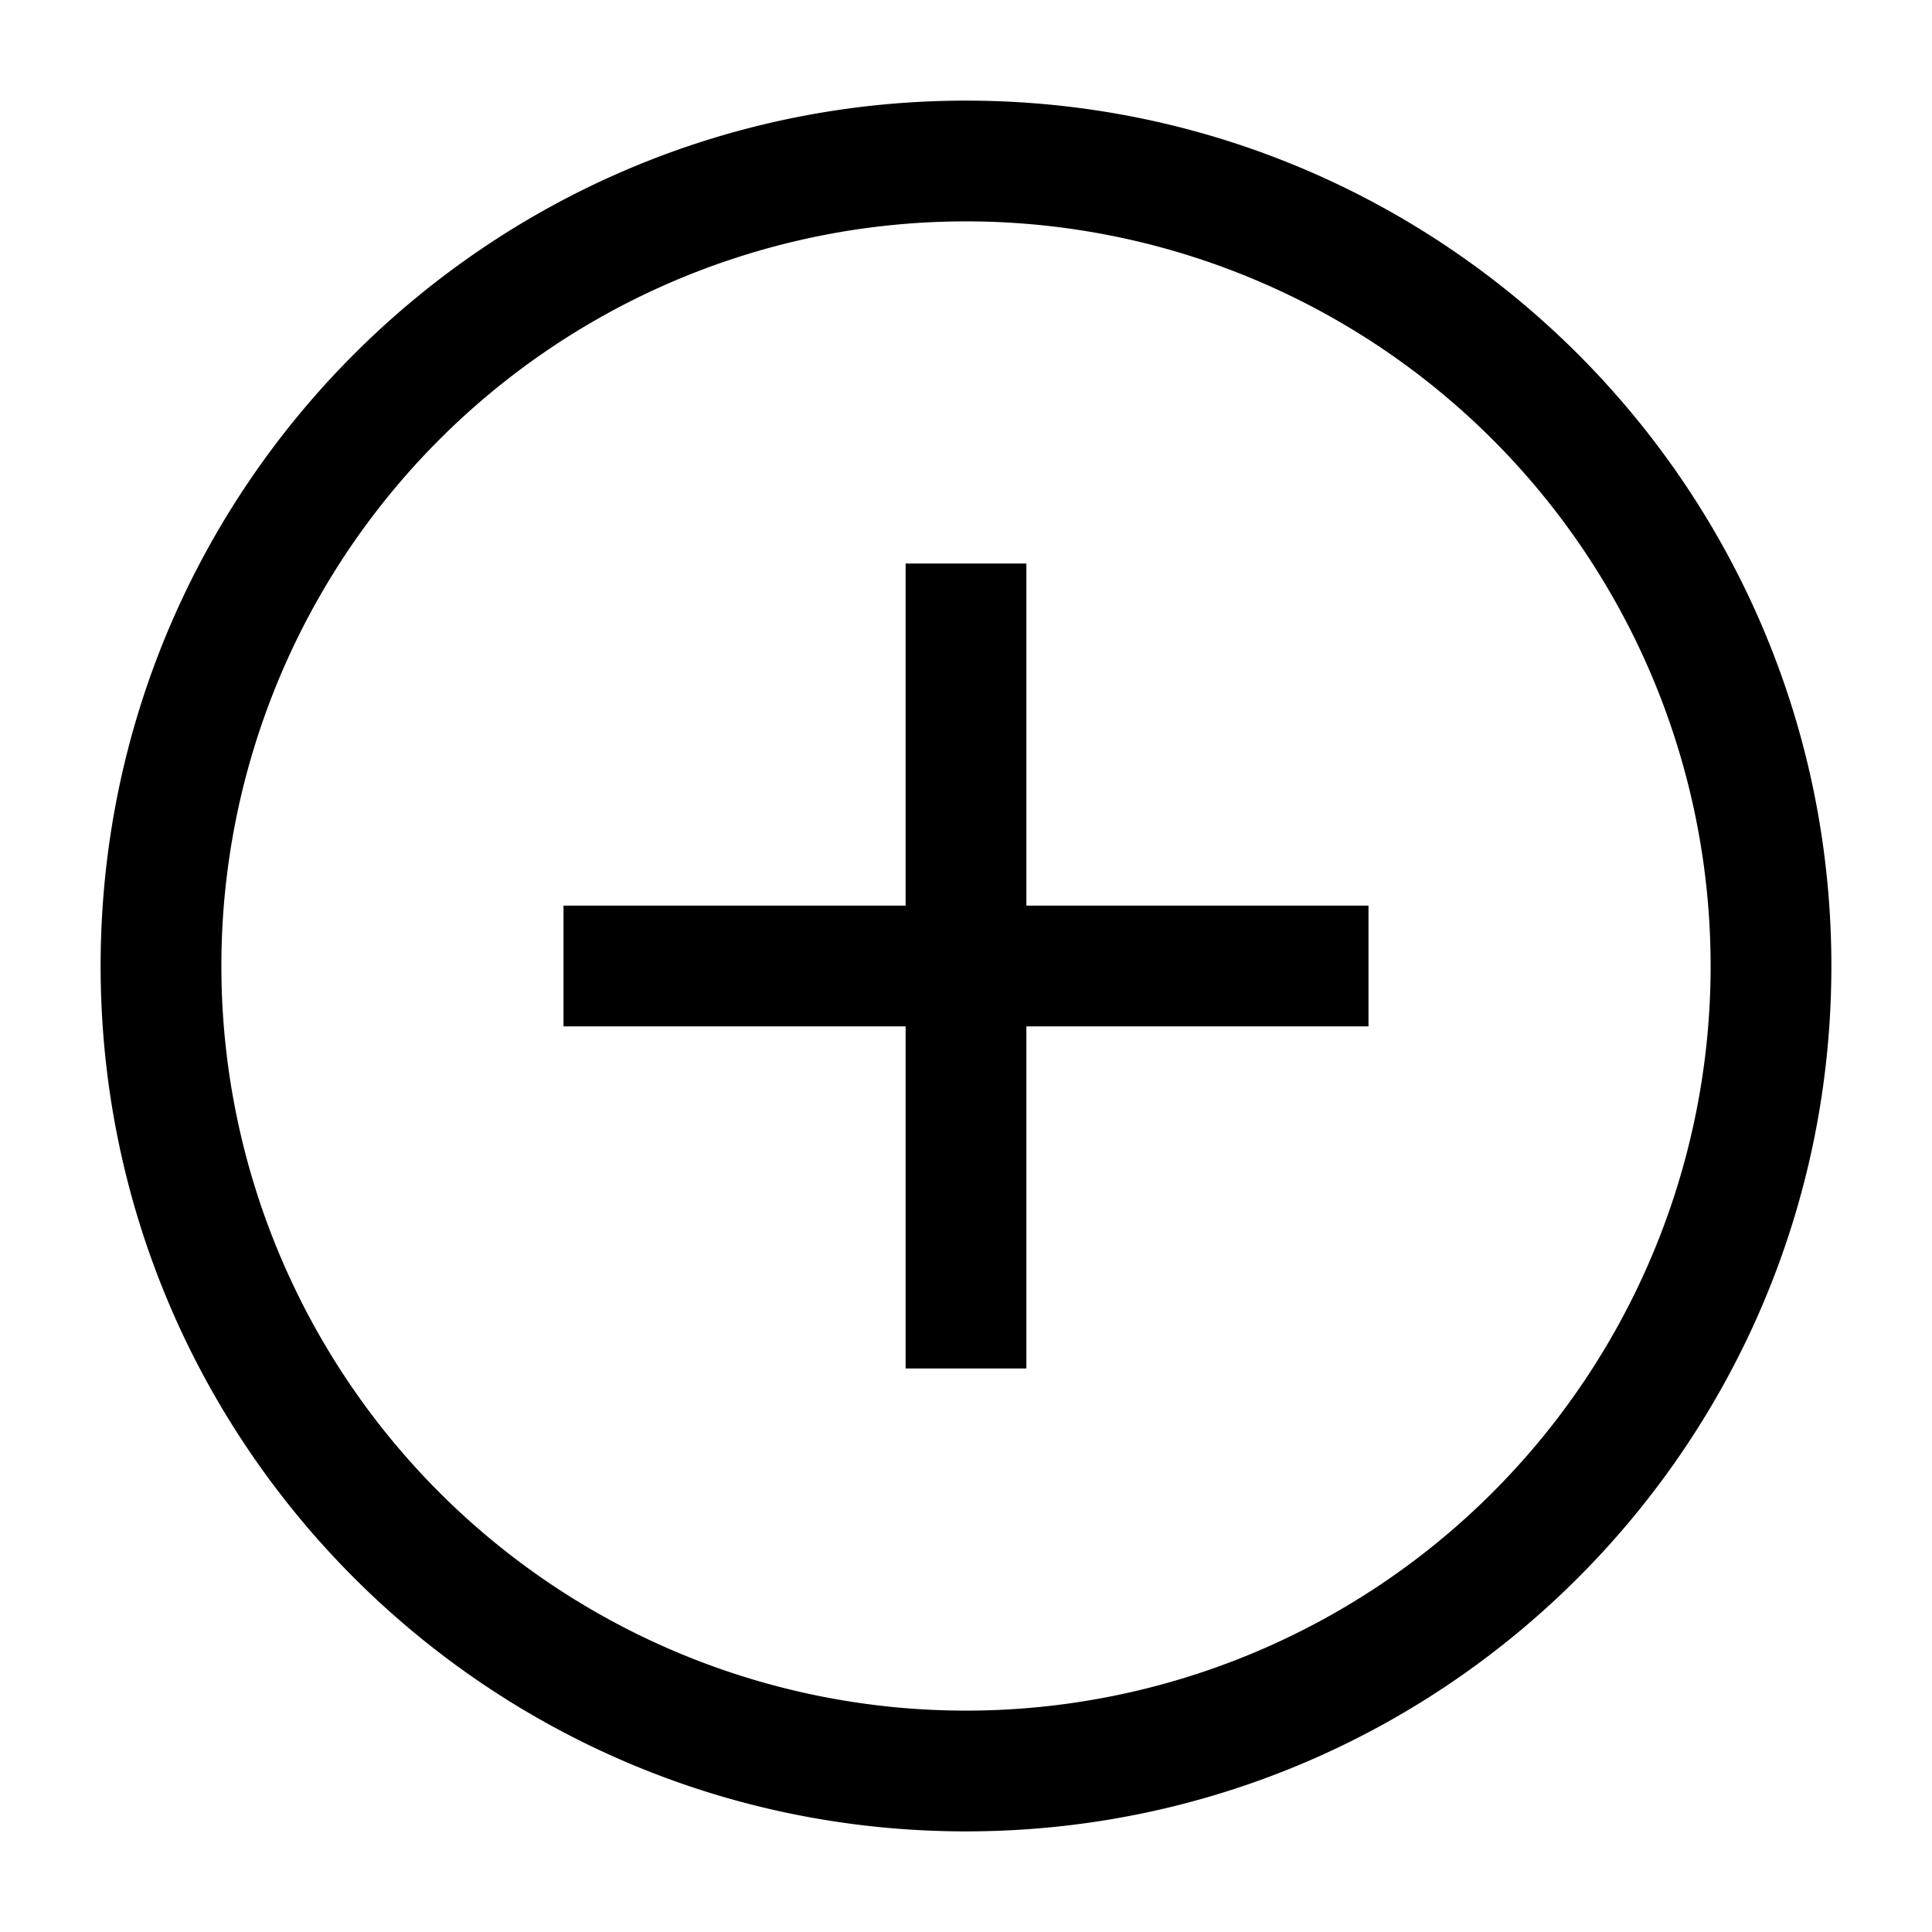 <svg xmlns="http://www.w3.org/2000/svg" viewBox="0 0 24 24">
  <path d="M11.25 11.25V7h1.5v4.25H17v1.5h-4.25V17h-1.5v-4.25H7v-1.5h4.25zm.75 11.5C6.063 22.75 1.25 17.937 1.25 12S6.063 1.25 12 1.25 22.75 6.063 22.75 12 17.937 22.75 12 22.75zm0-1.5A9.25 9.25 0 0021.25 12 9.25 9.25 0 0012 2.75 9.25 9.25 0 002.75 12 9.25 9.25 0 0012 21.25z" fill-rule="nonzero"/>
</svg>
